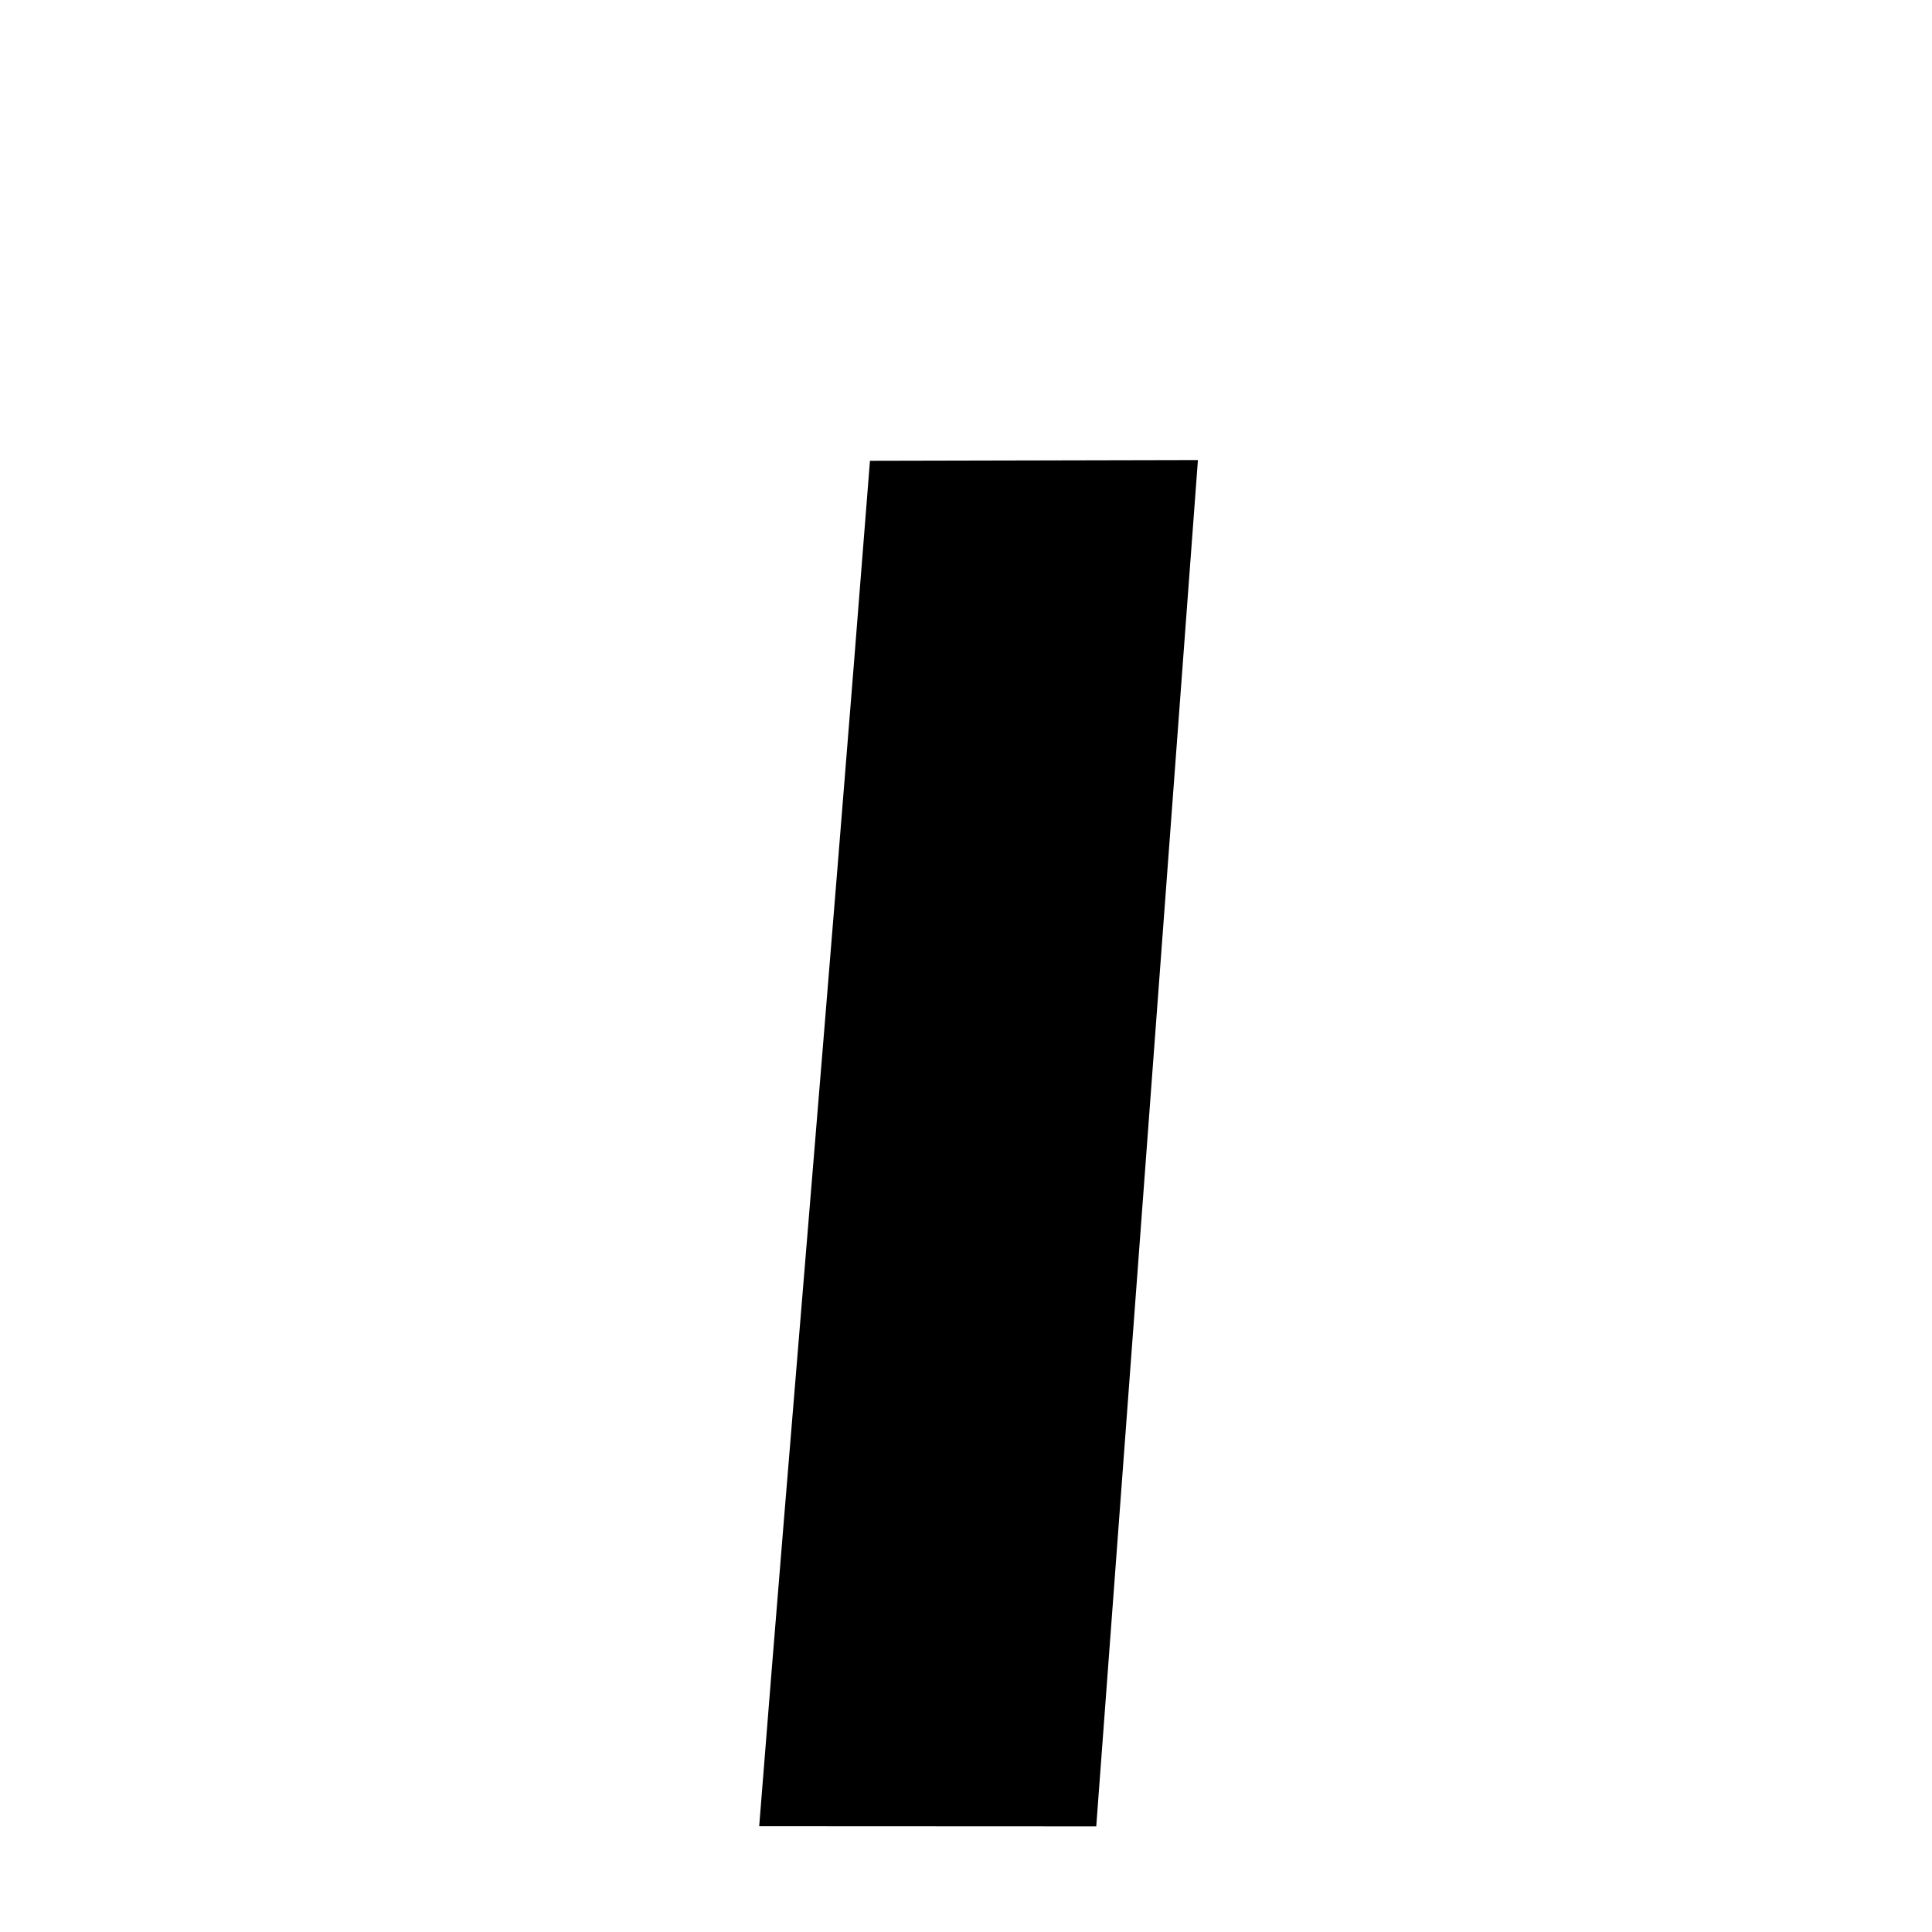 <svg xmlns="http://www.w3.org/2000/svg" xmlns:xlink="http://www.w3.org/1999/xlink" width="50px" height="50px" style="-ms-transform: rotate(360deg); -webkit-transform: rotate(360deg); transform: rotate(360deg);" preserveAspectRatio="xMidYMid meet" viewBox="0 0 24 24"><path d="M 10.807 5.724 L 14.881 5.715 L 13.618 22.688 L 9.431 22.686 C 9.829 17.652 10.248 12.852 10.807 5.724 " stroke-width="1.0" fill="rgb(0, 0, 0)" opacity="1.0"></path></svg>
